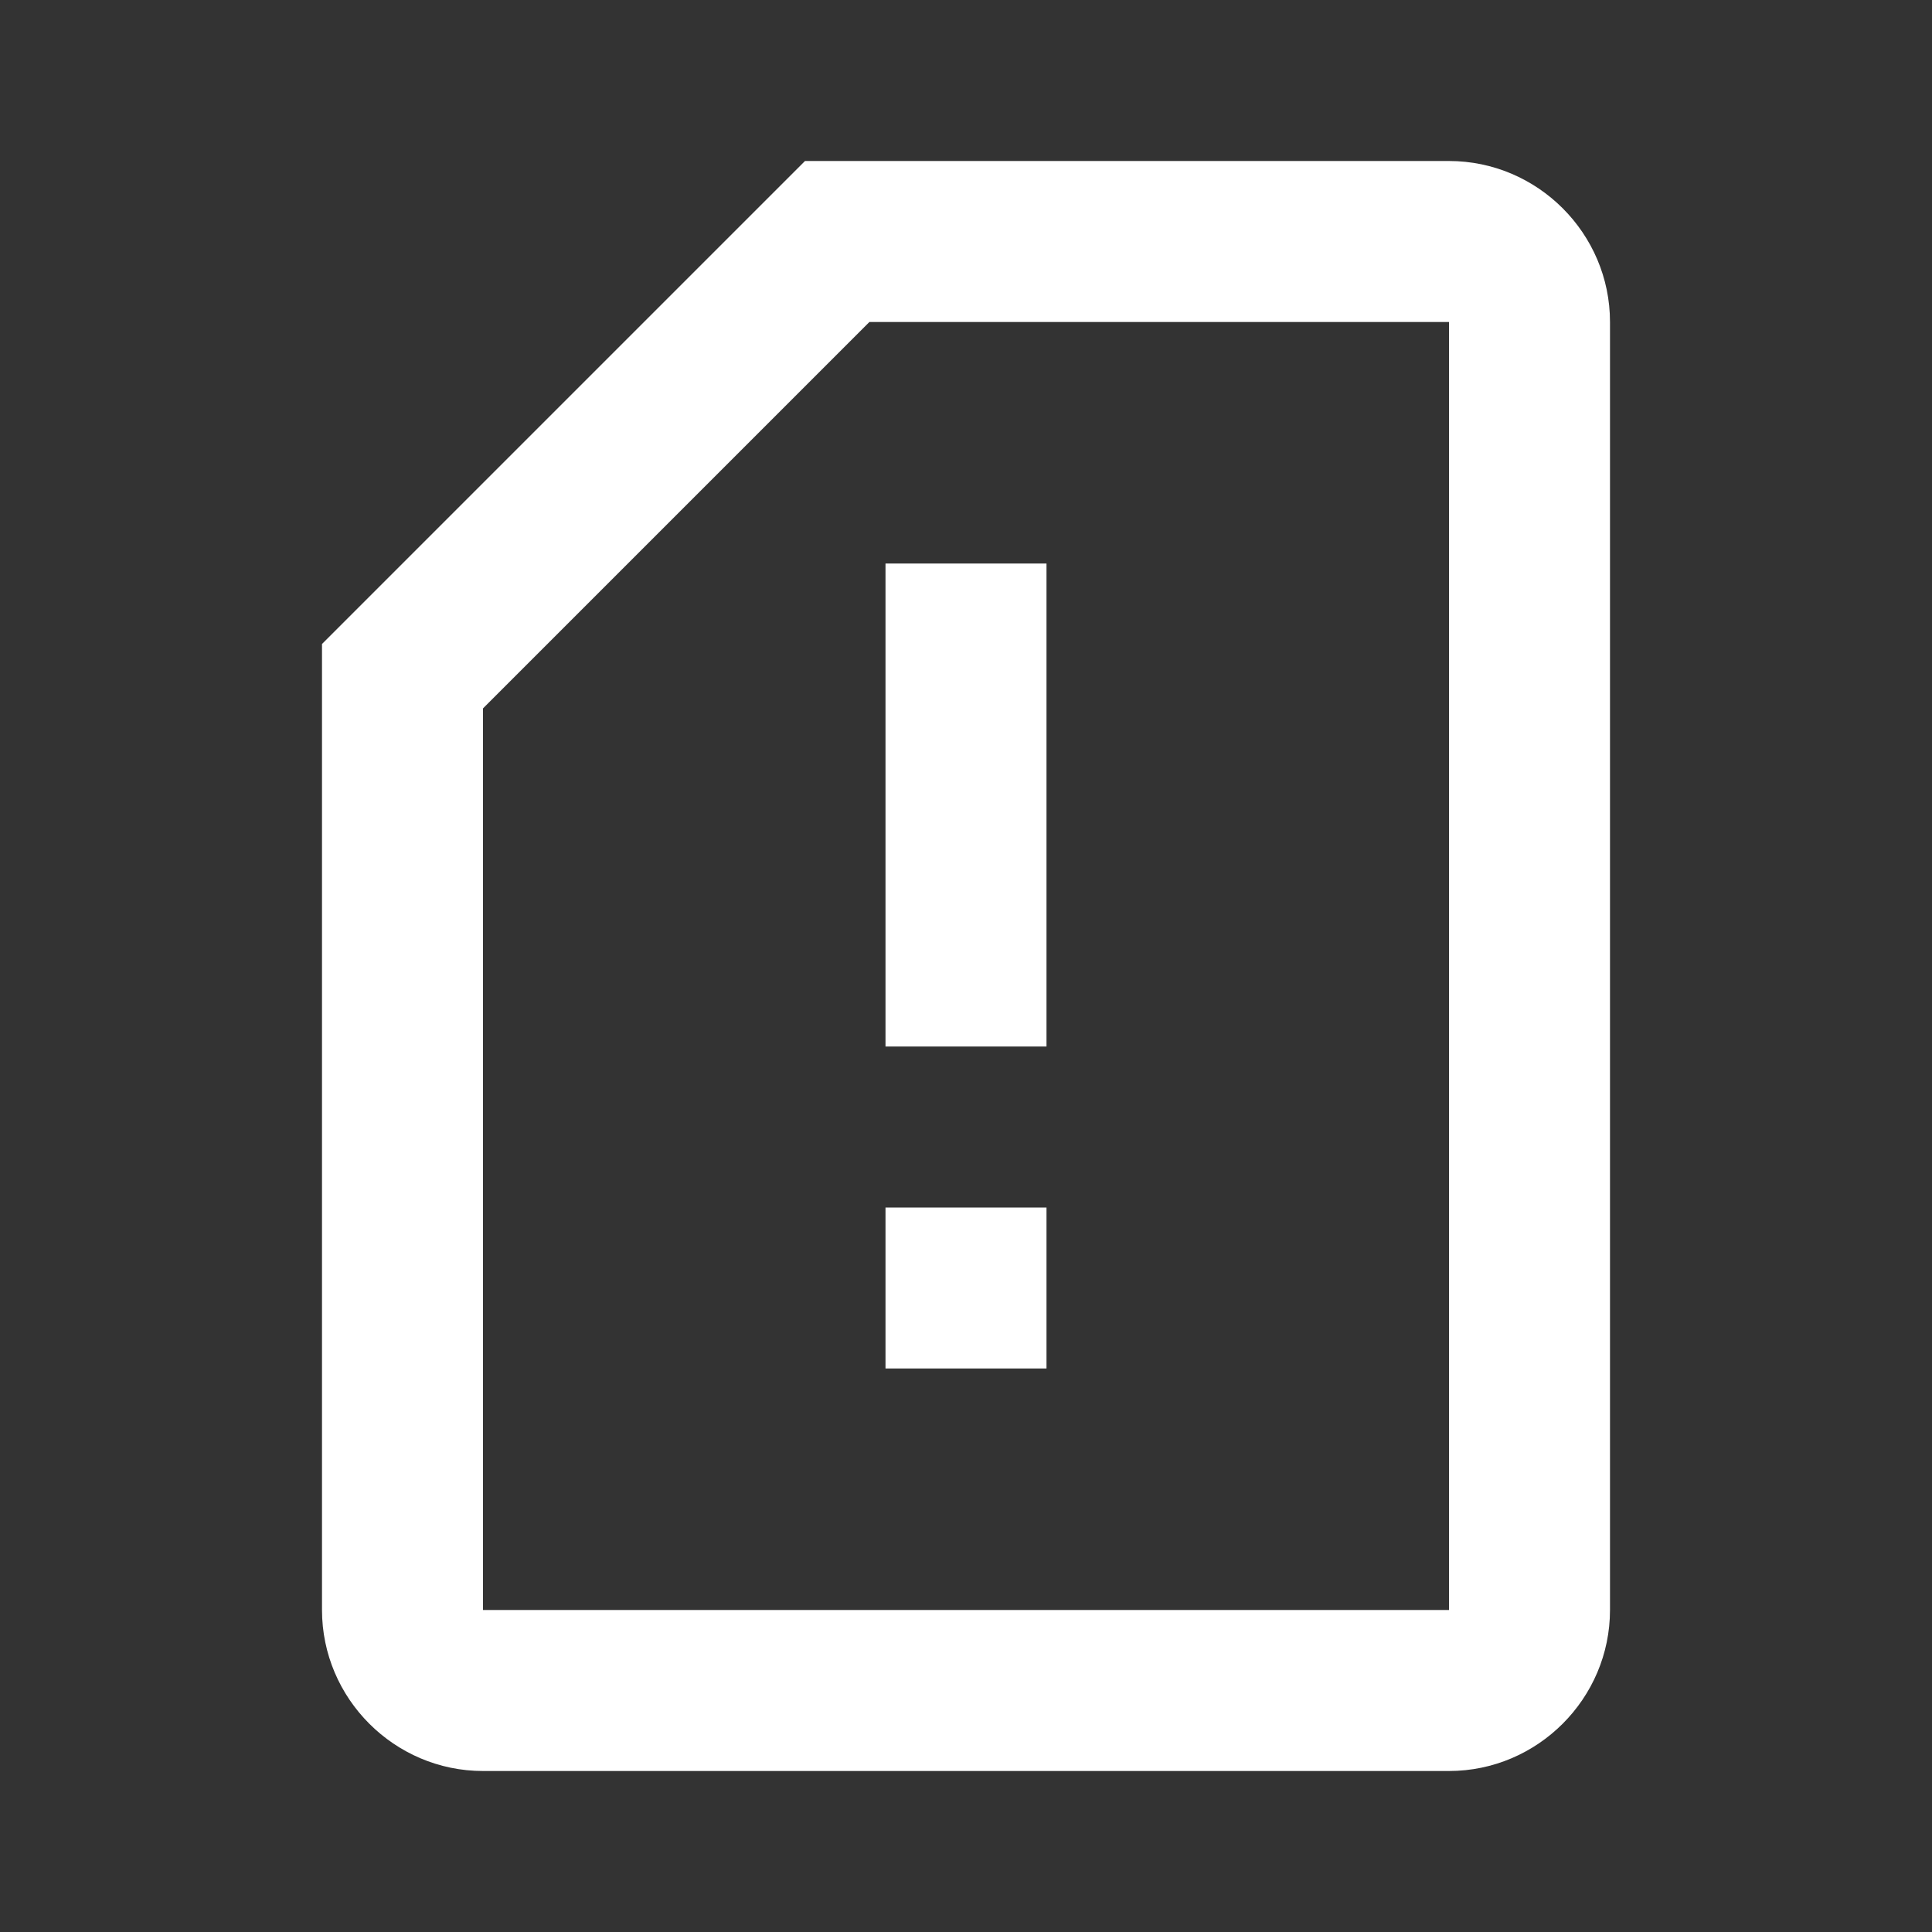 <svg xmlns="http://www.w3.org/2000/svg" fill="white" id="mdi-sim-alert-outline" viewBox="0 0 24 24"><rect x="0" y="0" width="24" height="24" fill="#333333" stroke="none"/><path d="M13 13H11V7H13M13 17H11V15H13M18 4V20H6V8.8L10.8 4H18M18 2H10L4 8V20C4 21.1 4.9 22 6 22H18C19.1 22 20 21.1 20 20V4C20 2.9 19.1 2 18 2Z" /></svg>
